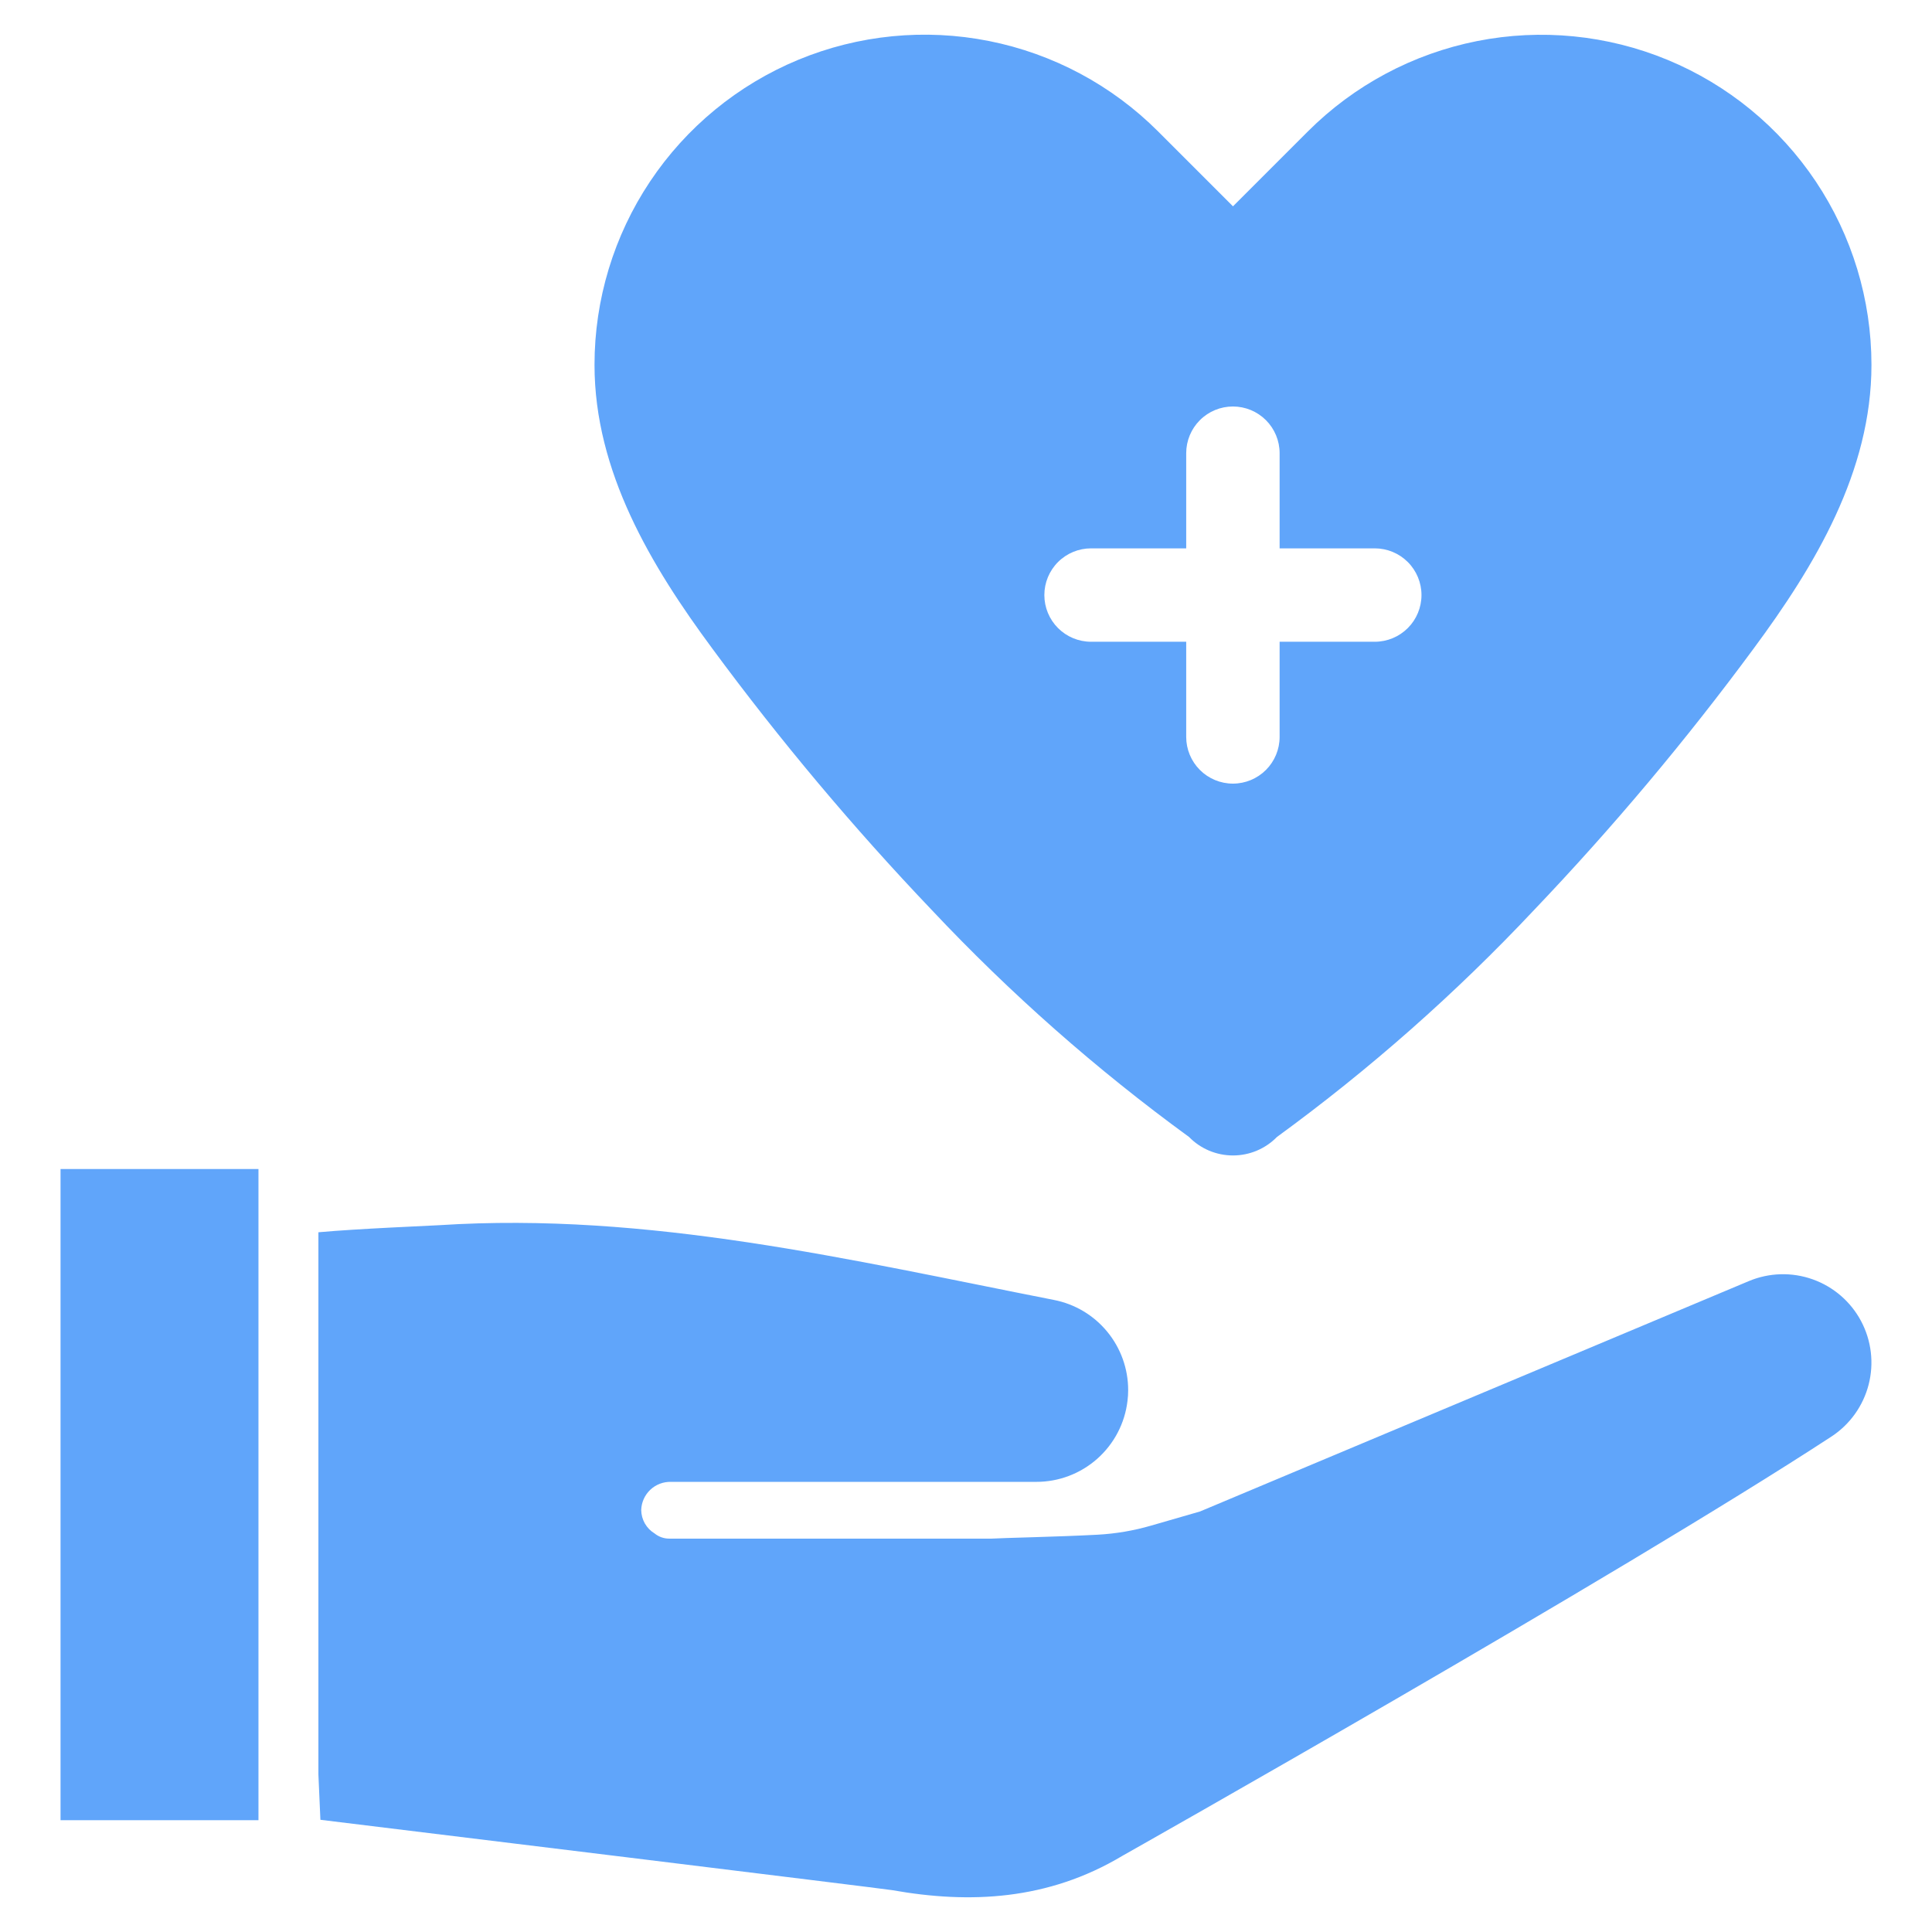 <svg width="128" height="128" viewBox="0 0 128 128" fill="none" xmlns="http://www.w3.org/2000/svg">
<path d="M61.728 60.286C66.93 65.819 72.637 70.855 78.776 75.327C79.155 75.715 79.608 76.023 80.108 76.234C80.609 76.444 81.146 76.552 81.688 76.552C82.231 76.552 82.768 76.444 83.268 76.234C83.768 76.023 84.221 75.715 84.601 75.327C90.736 70.855 96.441 65.819 101.64 60.286C106.844 54.829 111.699 49.049 116.175 42.98C120.251 37.475 123.989 31.233 123.989 24.174C123.988 19.848 122.705 15.62 120.302 12.024C117.898 8.428 114.483 5.625 110.487 3.969C106.49 2.314 102.093 1.88 97.851 2.723C93.608 3.567 89.711 5.649 86.652 8.706L81.688 13.67L76.725 8.706C73.666 5.646 69.769 3.562 65.526 2.718C61.282 1.874 56.884 2.307 52.887 3.962C48.89 5.618 45.474 8.422 43.071 12.02C40.668 15.618 39.386 19.848 39.388 24.174C39.388 31.233 43.126 37.475 47.201 42.98C51.674 49.049 56.526 54.829 61.728 60.286ZM72.285 36.33H78.589V30.025C78.589 29.205 78.915 28.418 79.496 27.837C80.076 27.257 80.863 26.931 81.684 26.931C82.504 26.931 83.292 27.257 83.872 27.837C84.452 28.418 84.778 29.205 84.778 30.025V36.33H91.082C91.903 36.33 92.69 36.656 93.27 37.236C93.851 37.816 94.177 38.603 94.177 39.424C94.177 40.245 93.851 41.032 93.27 41.612C92.69 42.192 91.903 42.518 91.082 42.518H84.778V48.823C84.778 49.643 84.452 50.43 83.872 51.011C83.292 51.591 82.504 51.917 81.684 51.917C80.863 51.917 80.076 51.591 79.496 51.011C78.915 50.43 78.589 49.643 78.589 48.823V42.518H72.285C71.465 42.518 70.677 42.192 70.097 41.612C69.517 41.032 69.191 40.245 69.191 39.424C69.191 38.603 69.517 37.816 70.097 37.236C70.677 36.656 71.465 36.33 72.285 36.33Z" fill="#60A5FA"/>
<path d="M115.867 84.875L79.502 100.14L76.262 101.076C75.11 101.41 73.924 101.612 72.727 101.678C70.129 101.818 66.344 101.893 65.688 101.938H44.331C43.983 101.937 43.645 101.818 43.374 101.599C43.105 101.437 42.882 101.209 42.725 100.936C42.569 100.663 42.486 100.355 42.482 100.041C42.498 99.531 42.715 99.049 43.086 98.699C43.457 98.35 43.952 98.162 44.461 98.177H68.662C70.15 98.178 71.587 97.632 72.699 96.644C73.812 95.656 74.524 94.295 74.699 92.817C74.73 92.578 74.745 92.337 74.744 92.096C74.744 90.686 74.255 89.321 73.36 88.232C72.466 87.143 71.221 86.399 69.838 86.127C56.327 83.47 42.954 80.277 29.081 81.173C28.541 81.207 23.672 81.405 21.095 81.641V117.568L21.228 120.566C26.045 121.153 58.572 125.133 59.105 125.227C64.264 126.143 69.422 125.898 74.339 122.967C74.362 122.952 74.386 122.939 74.41 122.926C74.41 122.926 107.04 104.512 121.337 95.176C122.559 94.376 123.438 93.148 123.802 91.734C124.166 90.319 123.988 88.819 123.303 87.529C122.618 86.239 121.475 85.252 120.099 84.761C118.723 84.27 117.214 84.311 115.867 84.875Z" fill="#60A5FA"/>
<path d="M17.124 77.451H4.011V120.593H17.124V77.451Z" fill="#60A5FA"/>
</svg>
